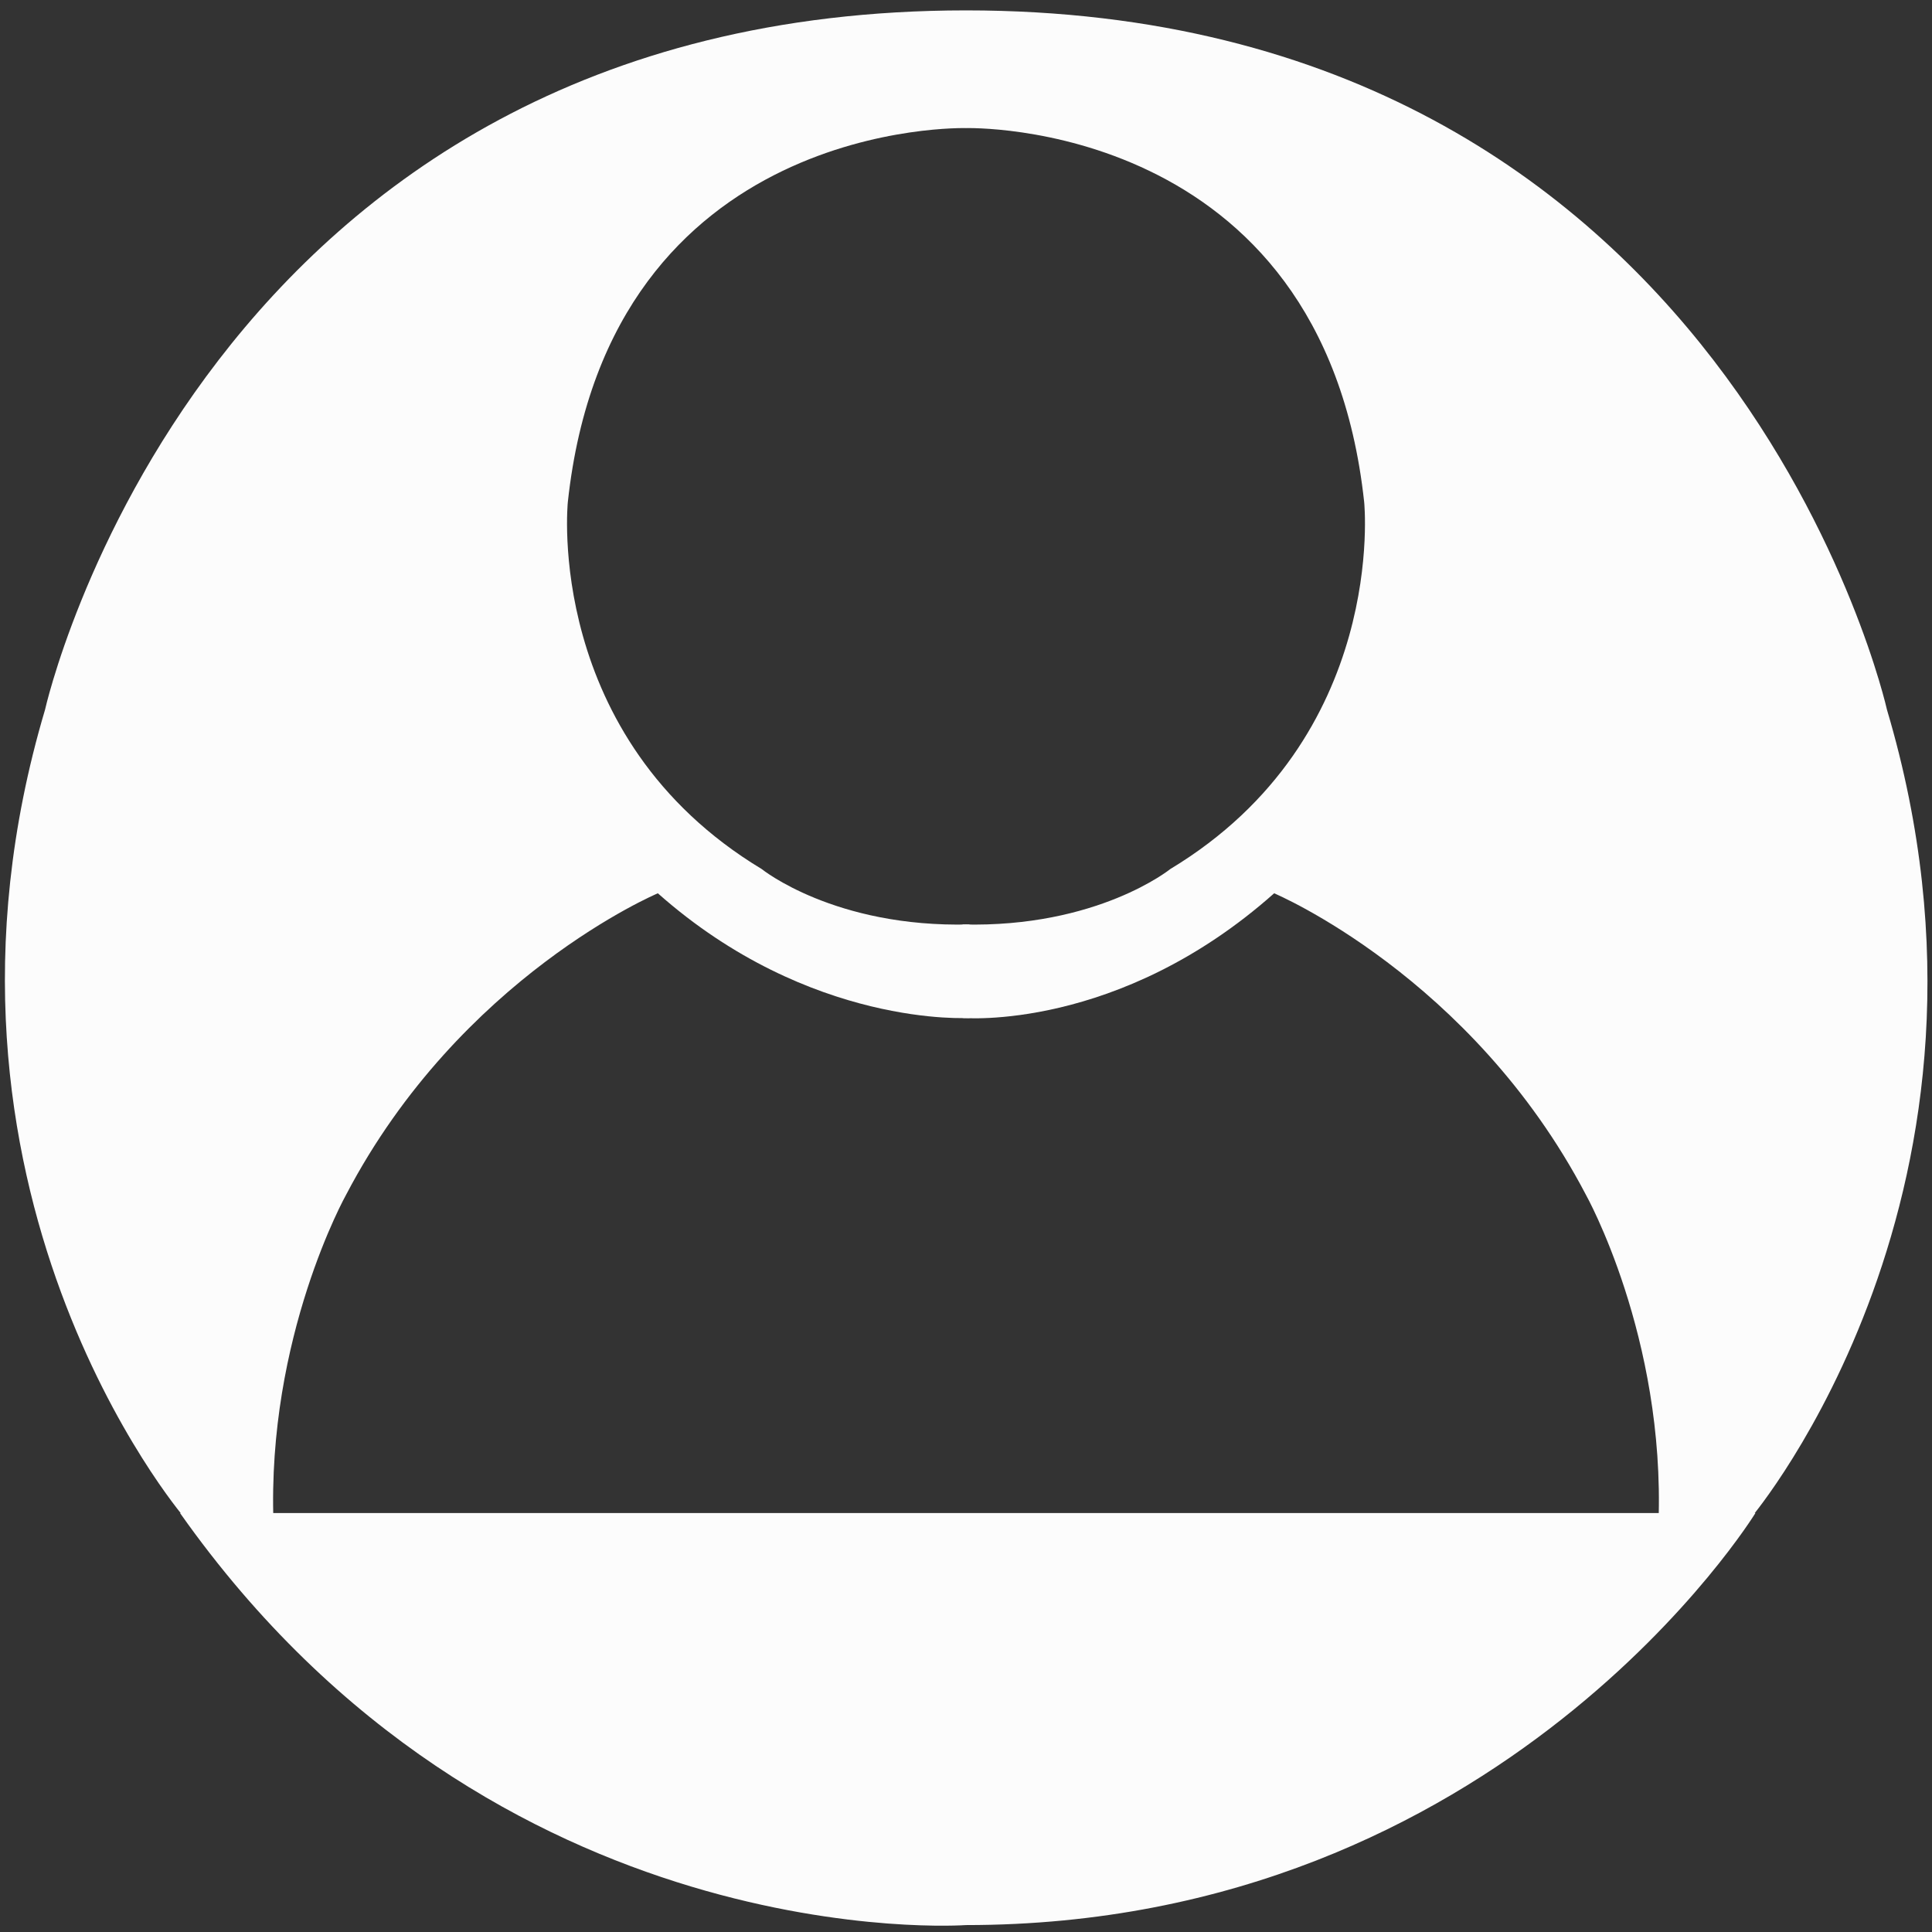 <?xml version="1.0" encoding="utf-8"?>
<!-- Generator: Adobe Illustrator 22.1.0, SVG Export Plug-In . SVG Version: 6.00 Build 0)  -->
<svg version="1.1" id="Calque_4" xmlns="http://www.w3.org/2000/svg" xmlns:xlink="http://www.w3.org/1999/xlink" x="0px" y="0px"
	 viewBox="0 0 55.8 55.8" style="enable-background:new 0 0 55.8 55.8;" xml:space="preserve">
<rect x="0" y="0" width="55.8" height="55.8" fill="#333333" stroke="none"/>
<style type="text/css">
	.st0{fill:#FCFCFC;}
</style>
<path class="st0" d="M5.2,43.7h45.5c0,0-7.3,11.9-22.8,11.9C27.9,55.6,14.3,56.6,5.2,43.7z"/>
<g>
	<path class="st0" d="M5.3,43.8c0,0-8.1-9.5-4-23.3c0,0,4.5-20.2,26.6-20.2l0,3.4c0,0-10.3-0.3-11.5,10.8c0,0-0.7,6.8,5.6,10.6
		c0,0,2.1,1.7,6,1.6v2.7c0,0-4.6,0.3-9-3.6c0,0-5.7,2.4-9,8.7c0,0-2.3,4.1-2.1,9.5L5.3,43.8z"/>
	<path class="st0" d="M50.6,43.8c0,0,8-9.5,3.9-23.3c0,0-4.5-20.2-26.6-20.2l0,3.4c0,0,10.3-0.3,11.5,10.8c0,0,0.7,6.8-5.6,10.6
		c0,0-2.1,1.7-6,1.6v2.7c0,0,4.5,0.4,9-3.6c0,0,5.7,2.4,9,8.7c0,0,2.3,4.1,2.1,9.5L50.6,43.8z"/>
</g>
</svg>
